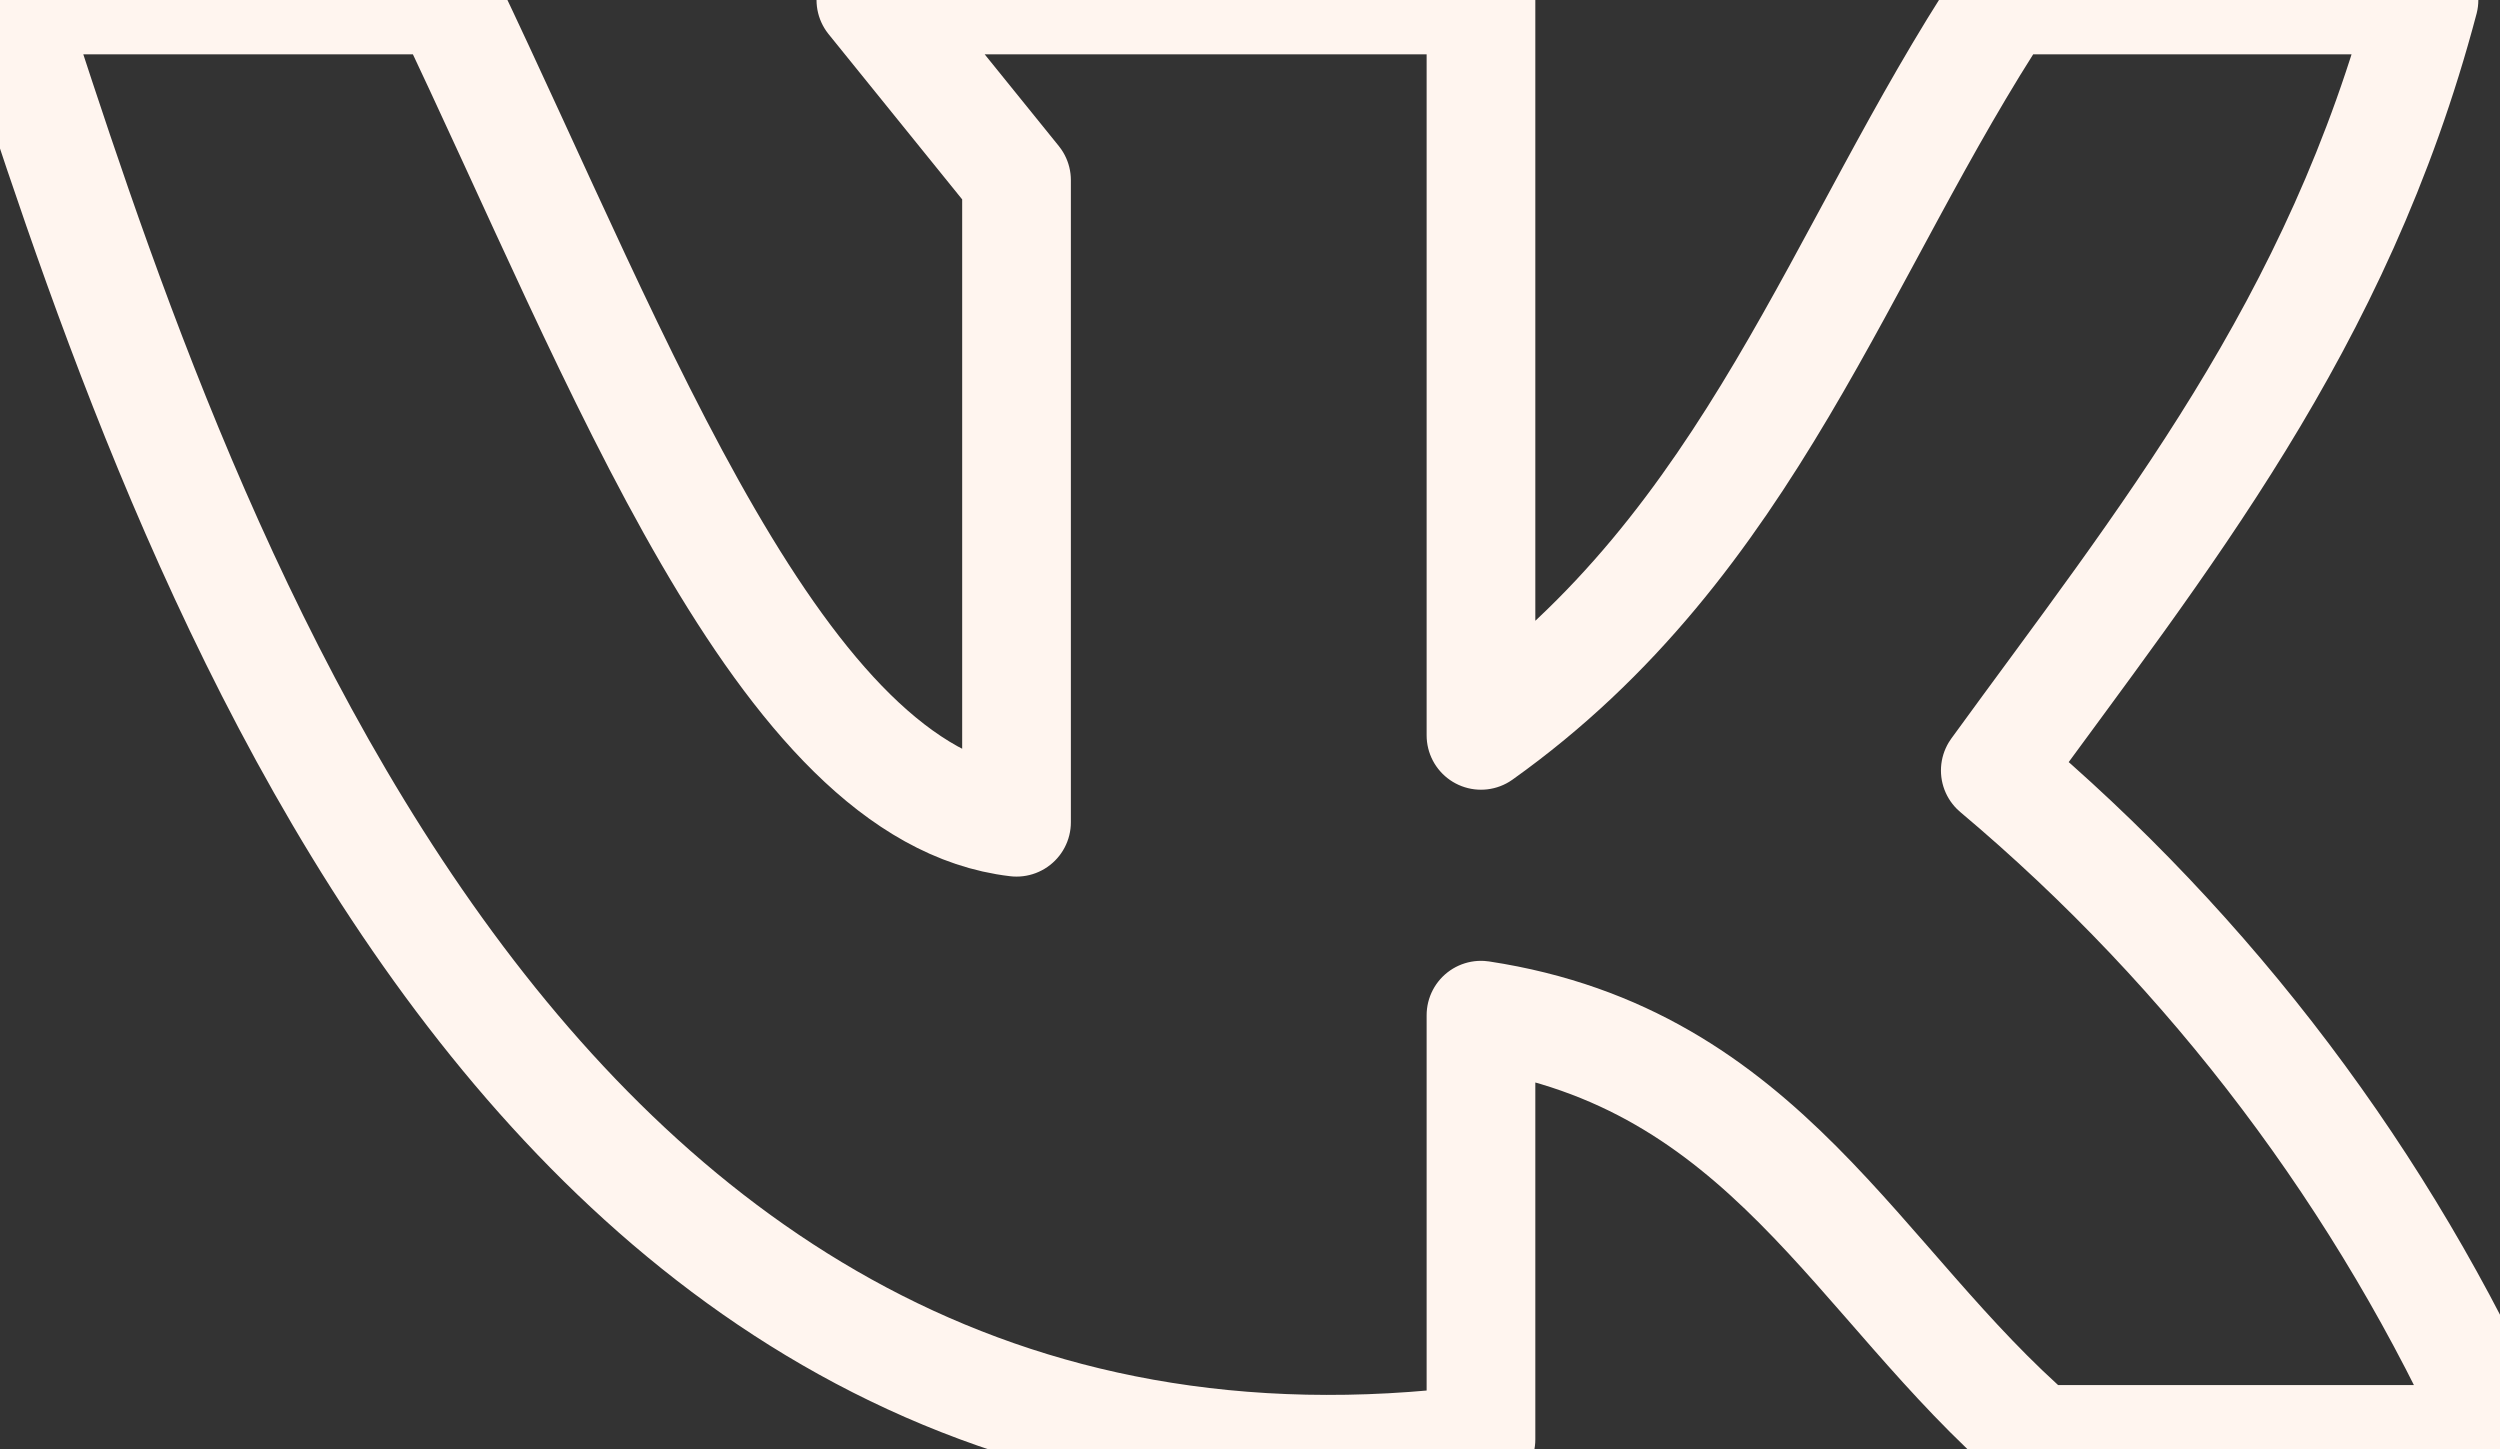 <svg width="69" height="40" viewBox="0 0 69 40" fill="none" xmlns="http://www.w3.org/2000/svg">
<rect x="0" y="0" width="69" height="40" fill="#333333" stroke="none"/>
<path d="M40.875 39.727V28.019C48.74 29.218 51.226 35.407 56.234 39.727H69C65.808 32.602 61.046 26.29 55.07 21.265C59.654 14.953 64.521 9.011 66.902 0H55.299C50.75 6.895 48.352 14.97 40.875 20.296V0H24.036L28.056 4.973V22.694C21.532 21.936 17.123 9.998 12.345 0H0.231C4.639 13.507 13.914 43.148 40.875 39.727Z" stroke="#FFF5EF" stroke-width="3" stroke-linecap="round" stroke-linejoin="round"/>
</svg>
